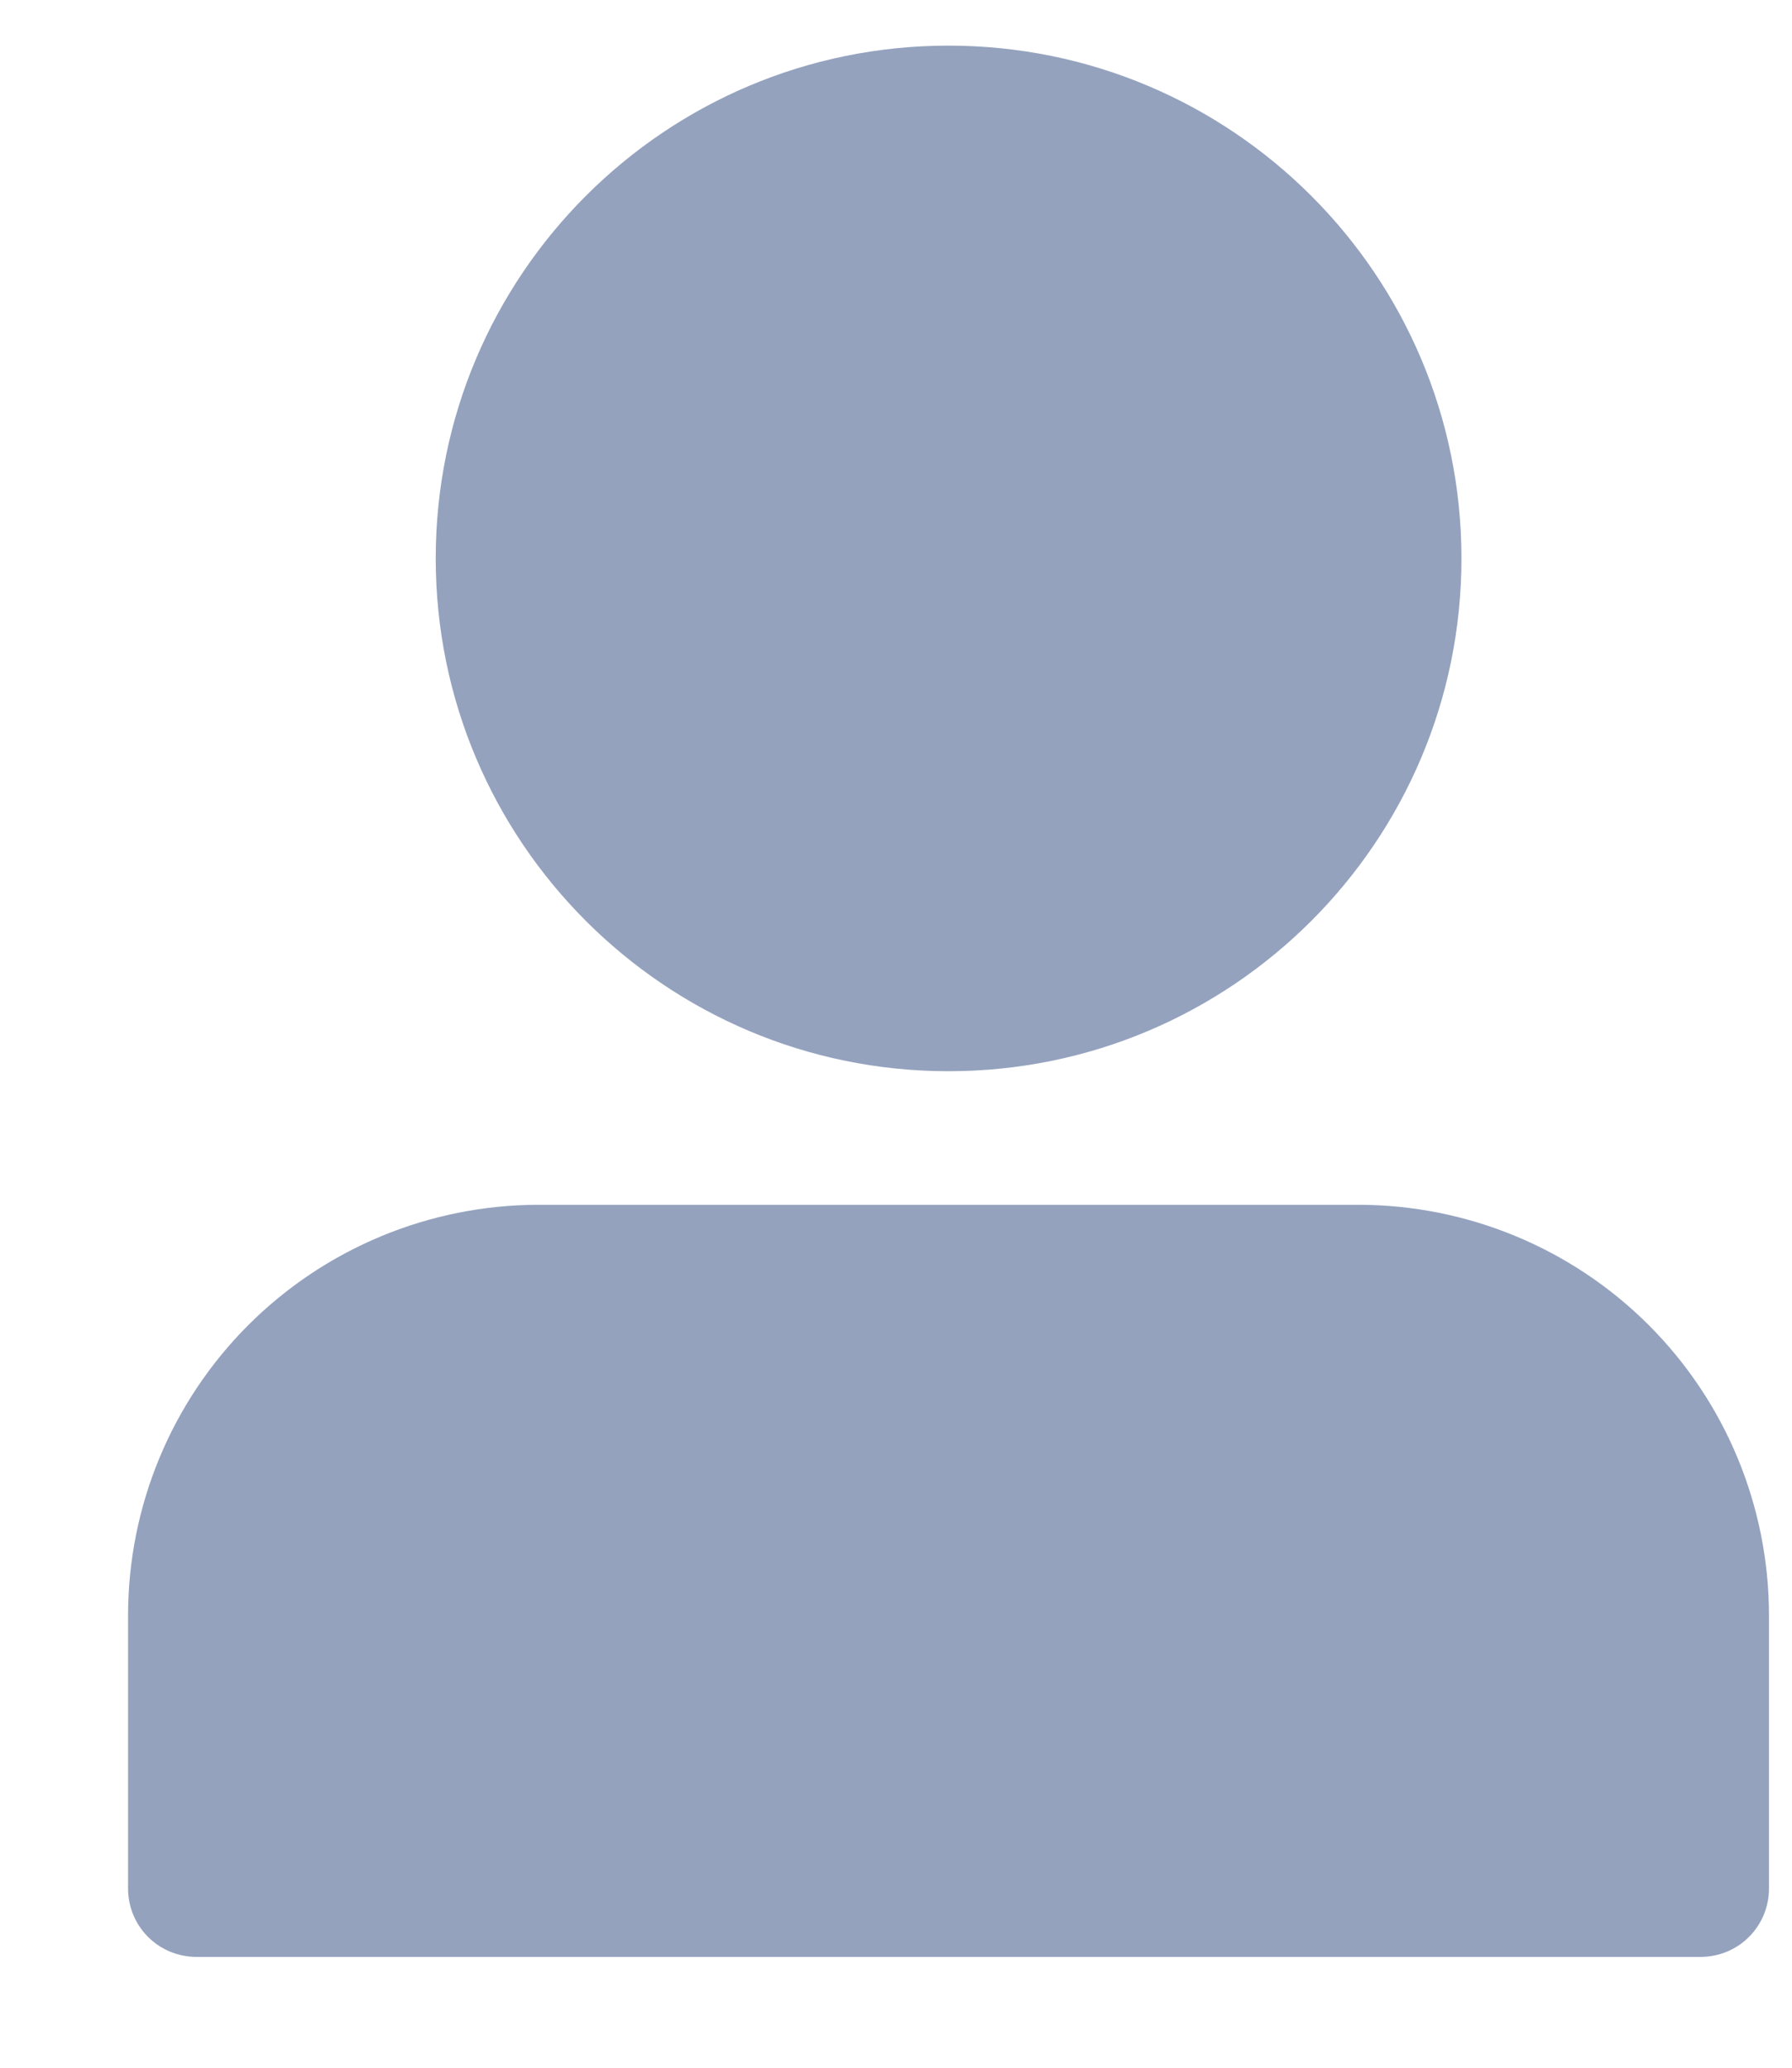 <svg width="13" height="15" viewBox="0 0 13 15" fill="none" xmlns="http://www.w3.org/2000/svg">
<path d="M6.881 7.771C8.936 7.771 10.602 6.105 10.602 4.051C10.602 1.996 8.936 0.331 6.881 0.331C4.827 0.331 3.161 1.996 3.161 4.051C3.161 6.105 4.827 7.771 6.881 7.771Z" fill="#94A2BE"/>
<path d="M9.857 8.74H3.905C3.116 8.741 2.359 9.055 1.801 9.613C1.243 10.171 0.93 10.927 0.929 11.716V13.7C0.929 13.832 0.981 13.958 1.074 14.051C1.167 14.144 1.293 14.196 1.425 14.196H12.337C12.469 14.196 12.595 14.144 12.688 14.051C12.781 13.958 12.833 13.832 12.833 13.7V11.716C12.832 10.927 12.519 10.171 11.961 9.613C11.403 9.055 10.646 8.741 9.857 8.74Z" fill="#94A2BE"/>
</svg>
